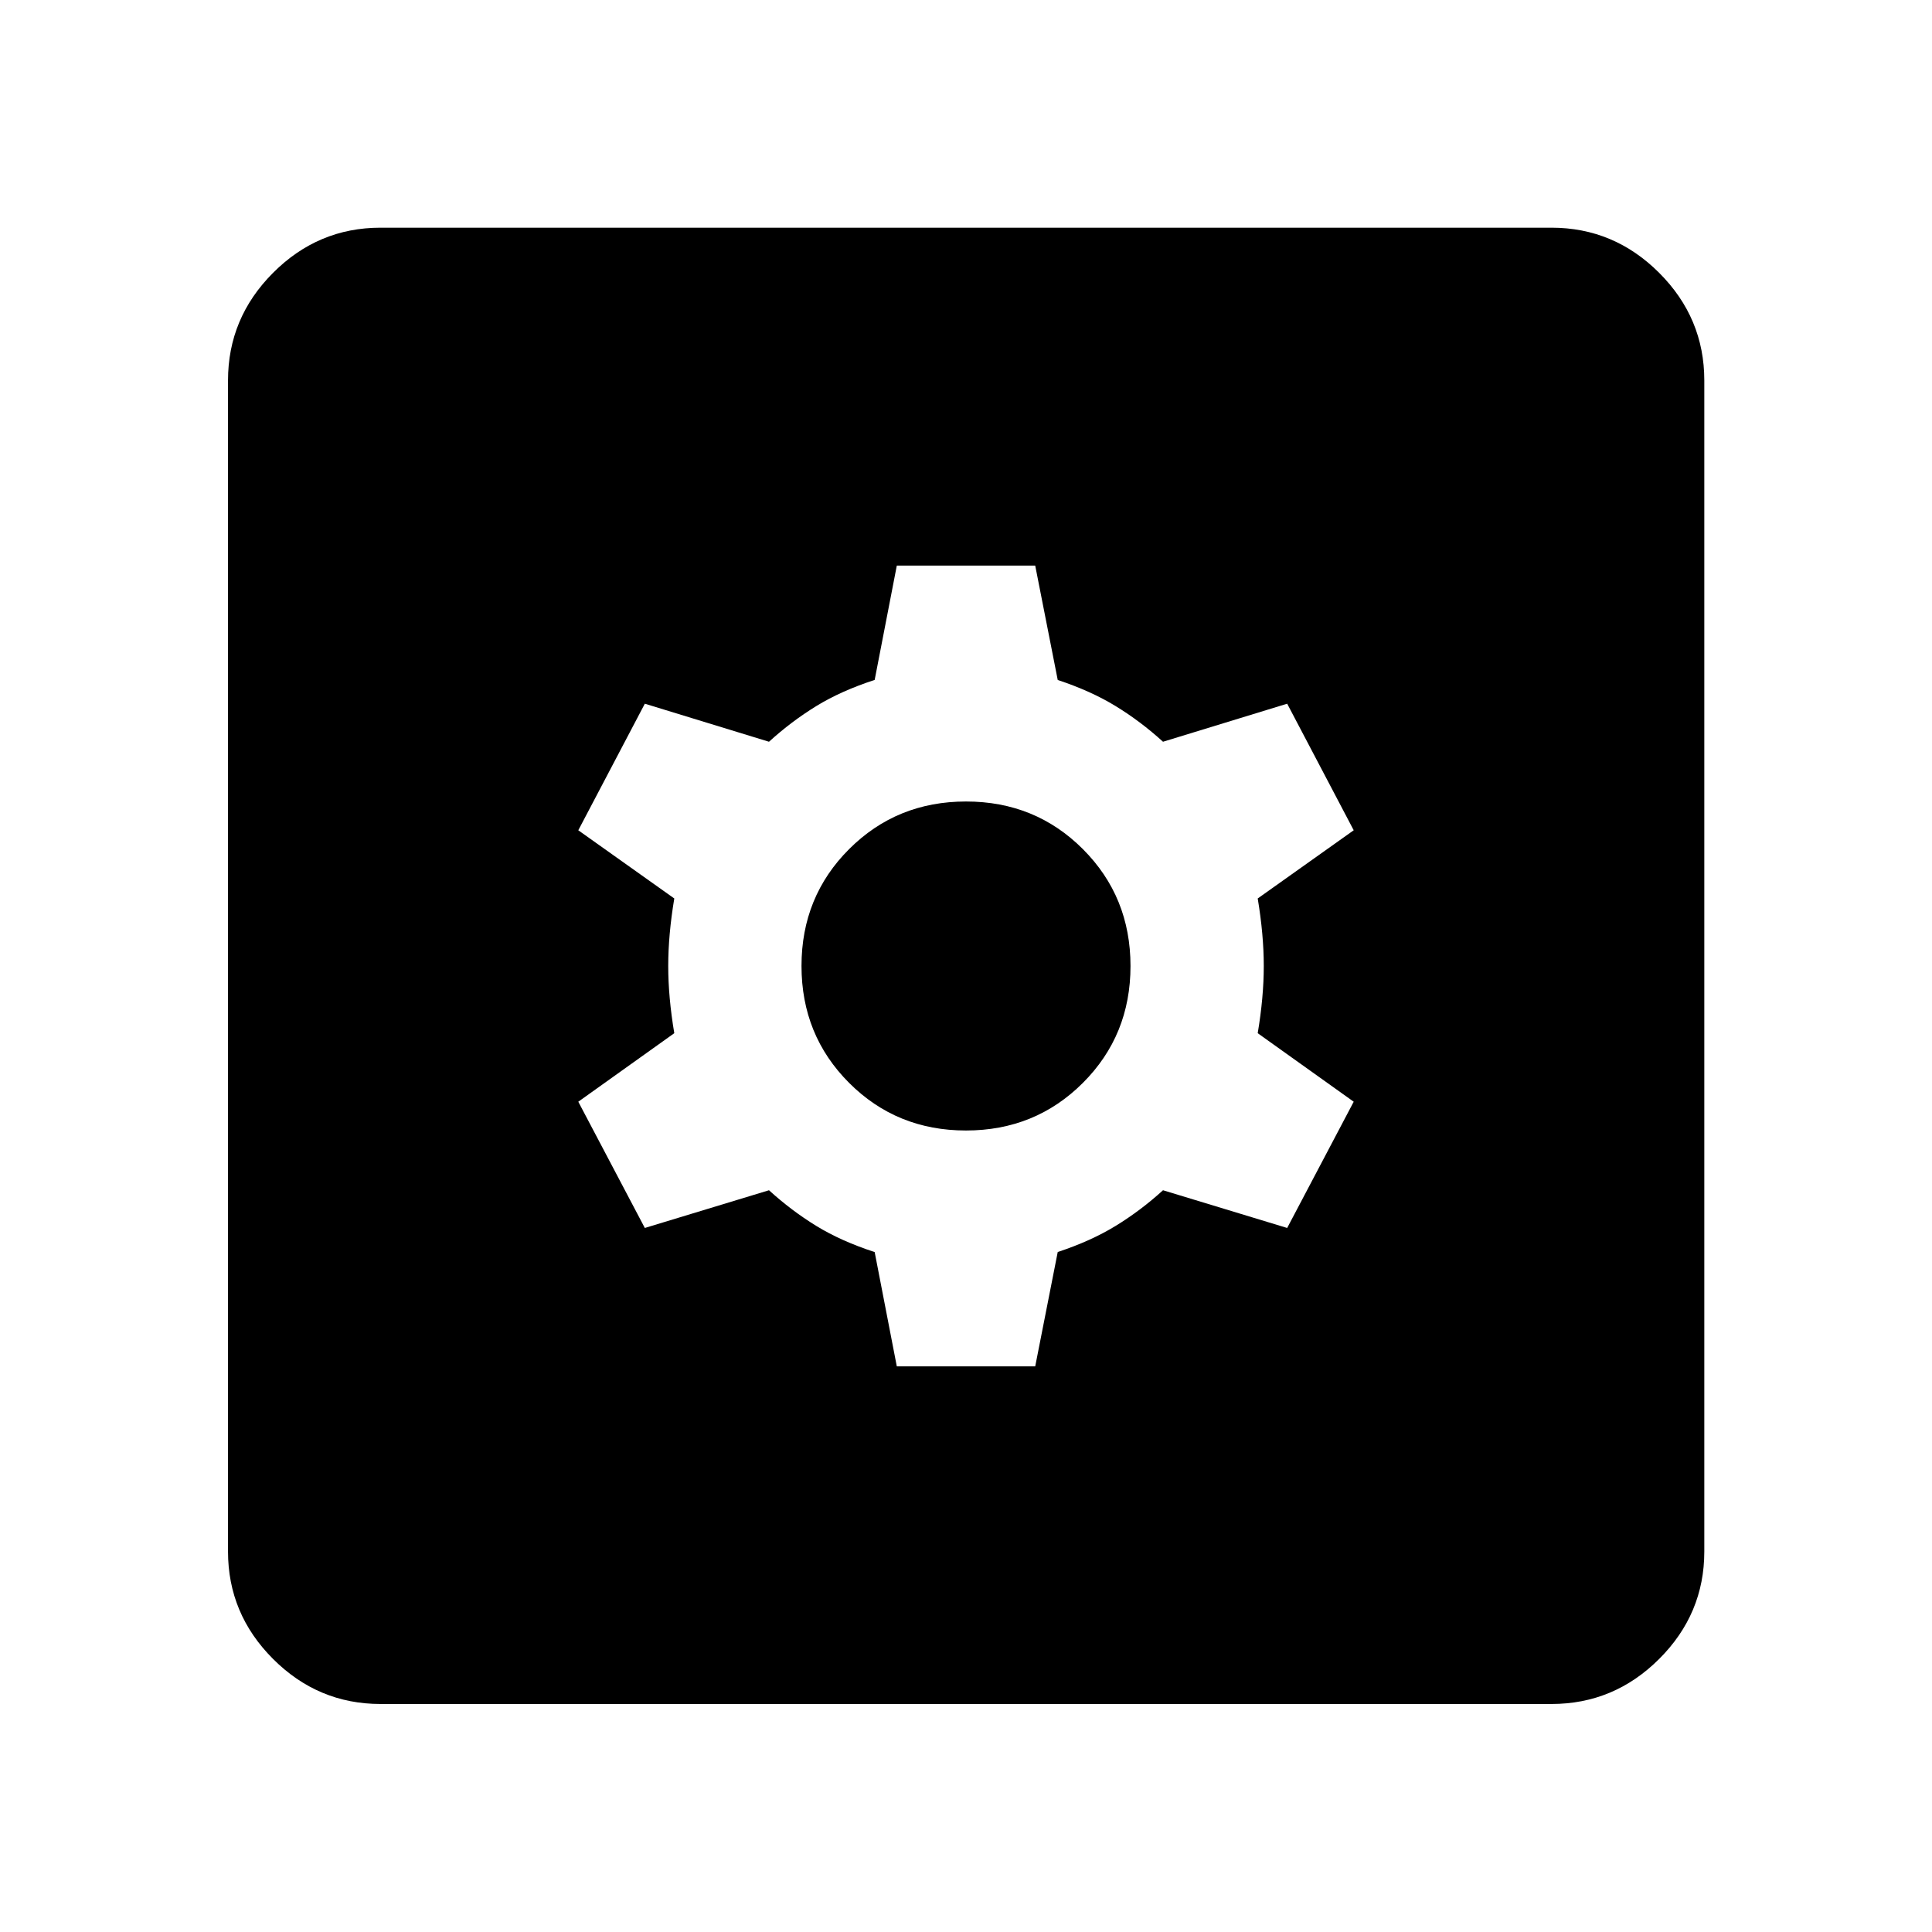 <svg xmlns="http://www.w3.org/2000/svg" height="40" viewBox="0 -960 960 960" width="40"><path d="M445.62-281.05h68.77l11.19-56.83q16.42-5.42 28.81-13 12.39-7.58 23.5-17.69l61.7 18.74 33.06-62.73-47.7-34.05q3.01-17.87 3.01-33.39t-3.01-33.55l47.7-33.89-33.06-62.89-61.7 18.9q-11.11-10.11-23.5-17.69-12.39-7.58-28.81-13l-11.19-56.83h-68.77l-11 56.8q-16.69 5.43-29.05 13.02-12.35 7.59-23.46 17.7l-61.7-18.9-33.06 62.89 47.7 33.89q-3.01 18.03-3.01 33.55 0 15.52 3.01 33.39l-47.7 34.05 33.06 62.73 61.7-18.74q11.11 10.11 23.46 17.7 12.36 7.59 29.05 13.02l11 56.8Zm34.36-117.21q-34.42 0-58.07-23.67t-23.65-58.09q0-34.42 23.67-58.07t58.09-23.65q34.42 0 58.07 23.67t23.65 58.09q0 34.42-23.67 58.07t-58.09 23.65ZM189.06-113.3q-31 0-53.38-22.38-22.38-22.38-22.38-53.38v-581.88q0-31.06 22.38-53.49 22.38-22.43 53.38-22.43h581.88q31.06 0 53.49 22.43 22.43 22.43 22.43 53.49v581.88q0 31-22.43 53.38Q802-113.3 770.94-113.3H189.06Z"/></svg>